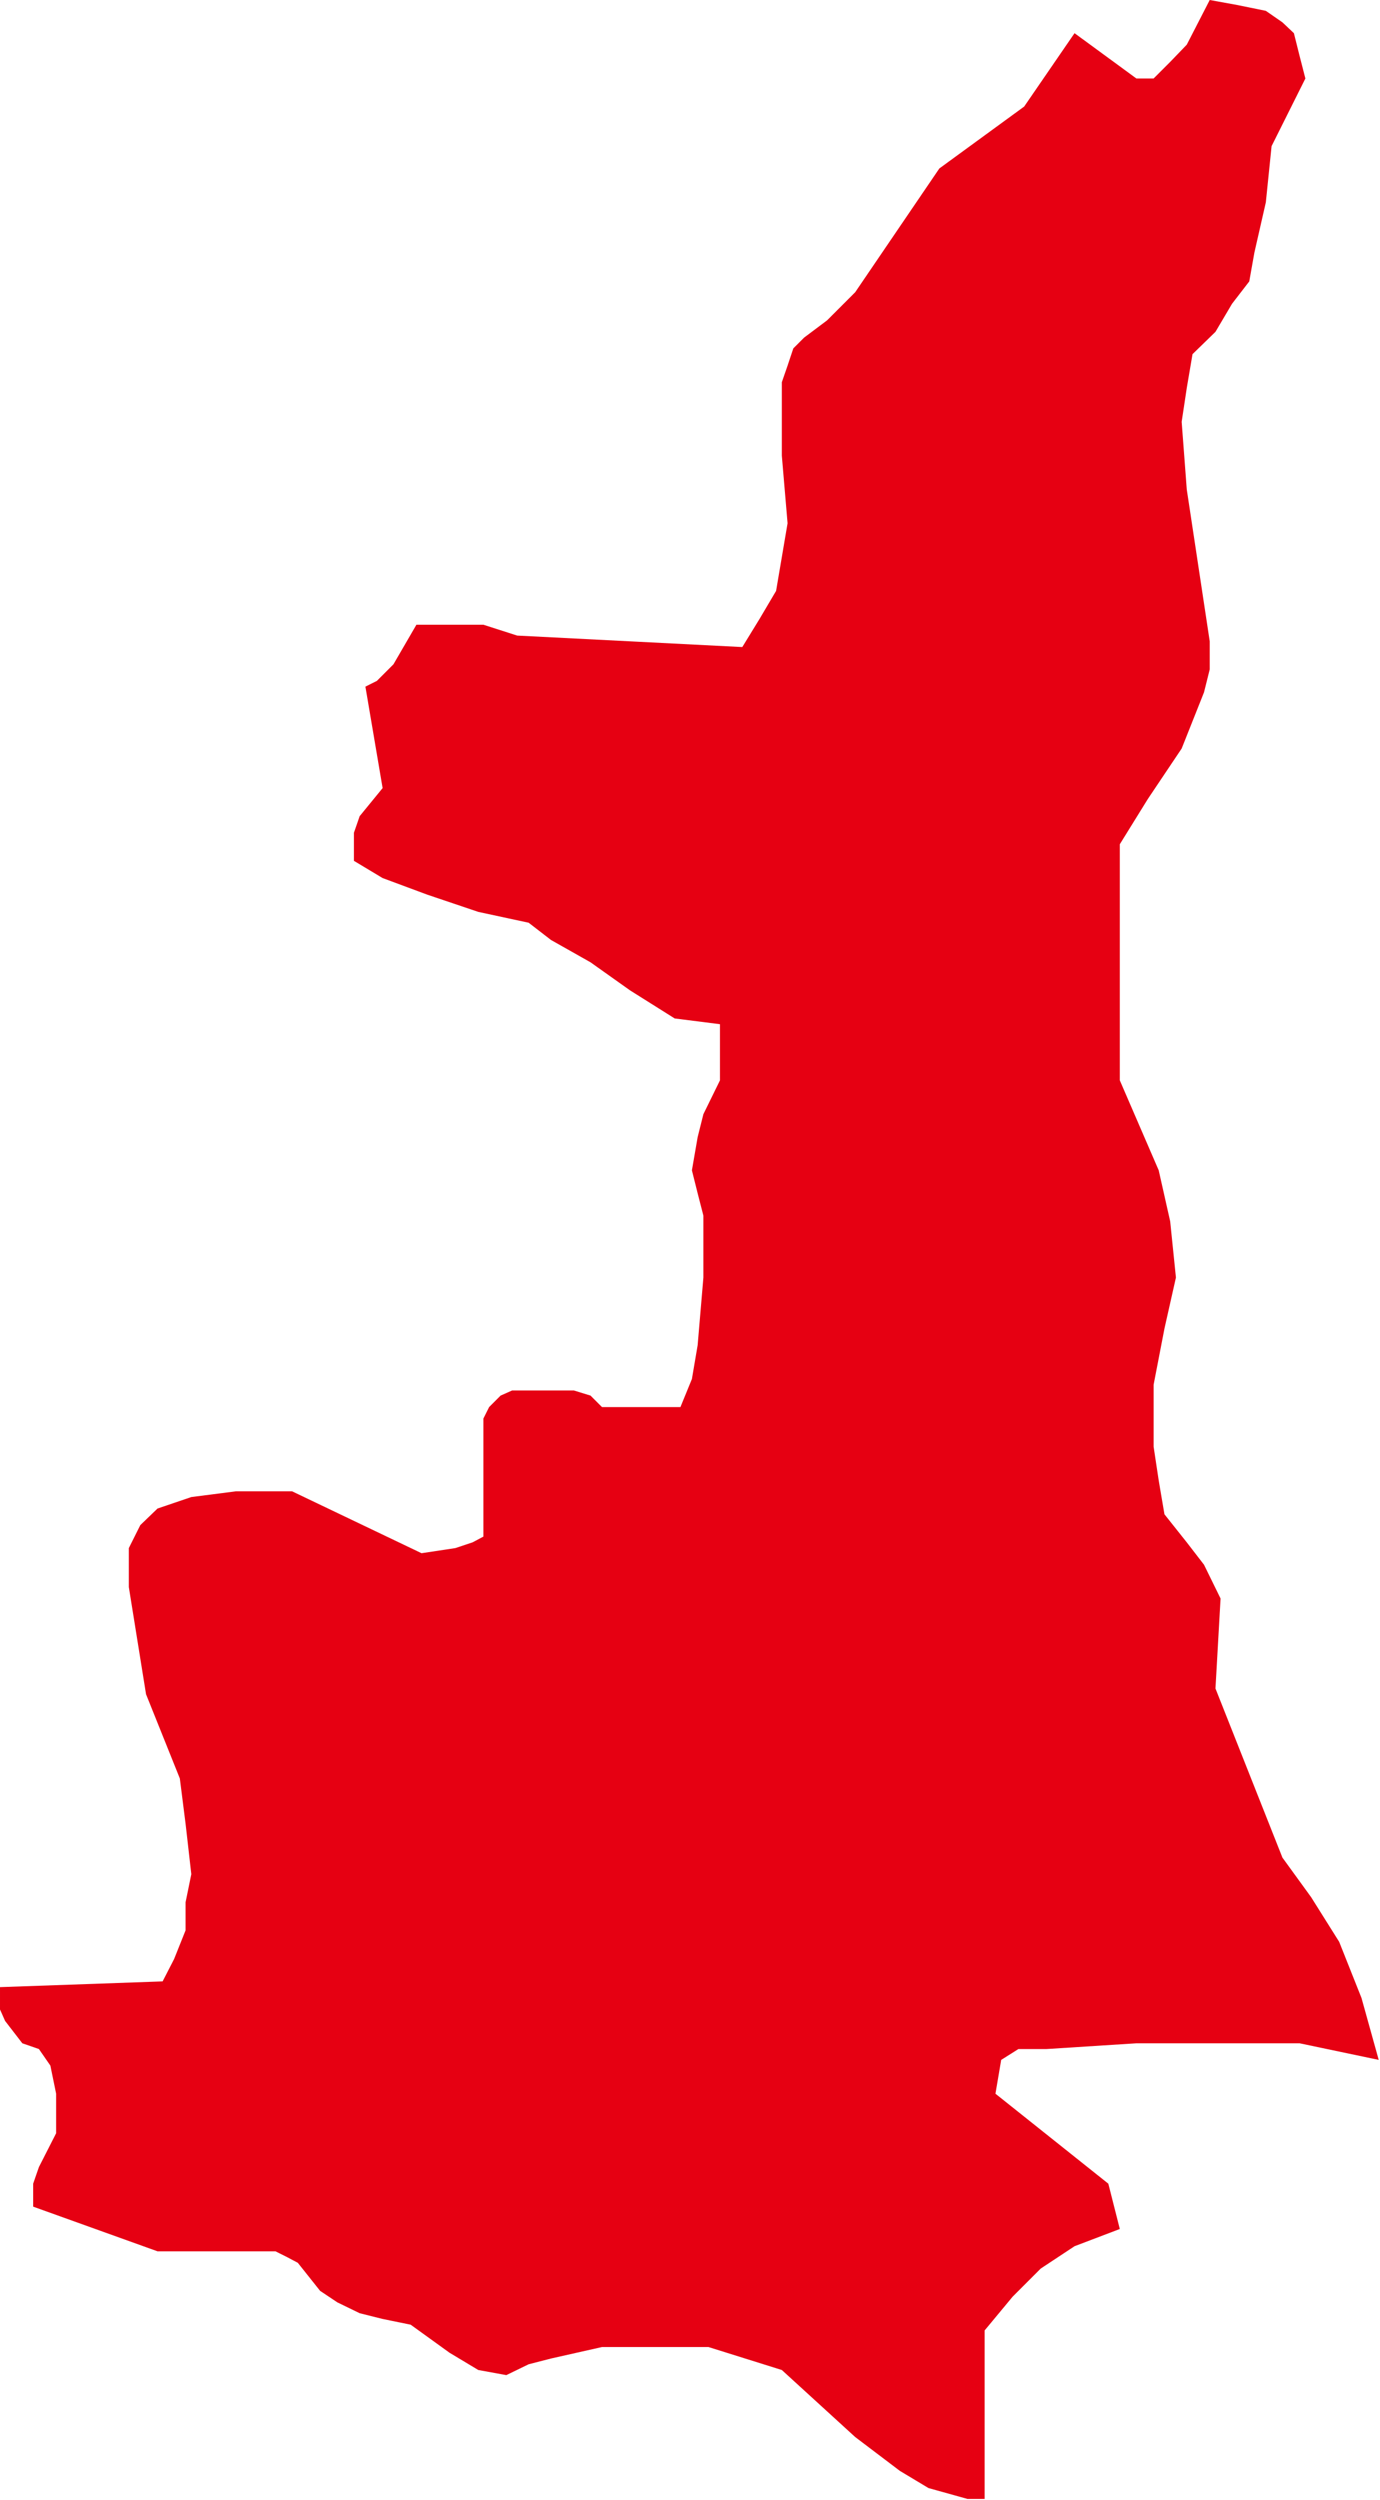 <?xml version="1.0" encoding="UTF-8" standalone="no"?>
<!-- Created with Inkscape (http://www.inkscape.org/) -->

<svg
   xmlns:dc="http://purl.org/dc/elements/1.1/"
   xmlns:cc="http://creativecommons.org/ns#"
   xmlns:rdf="http://www.w3.org/1999/02/22-rdf-syntax-ns#"
   xmlns:svg="http://www.w3.org/2000/svg"
   xmlns="http://www.w3.org/2000/svg"
   xmlns:sodipodi="http://sodipodi.sourceforge.net/DTD/sodipodi-0.dtd"
   xmlns:inkscape="http://www.inkscape.org/namespaces/inkscape"
   width="2164"
   height="3918"
   id="svg7566"
   version="1.1"
   inkscape:version="0.48.3.1 r9886"
   sodipodi:docname="New document 62">
  <defs
     id="defs7568" />
  <sodipodi:namedview
     id="base"
     pagecolor="#ffffff"
     bordercolor="#666666"
     borderopacity="1.0"
     inkscape:pageopacity="0.0"
     inkscape:pageshadow="2"
     inkscape:zoom="0.35"
     inkscape:cx="375"
     inkscape:cy="520"
     inkscape:document-units="px"
     inkscape:current-layer="layer1"
     showgrid="false"
     inkscape:window-width="1280"
     inkscape:window-height="936"
     inkscape:window-x="0"
     inkscape:window-y="24"
     inkscape:window-maximized="1" />
  <g
     inkscape:label="Layer 1"
     inkscape:groupmode="layer"
     id="layer1"
     transform="translate(0,2865.638)">
    <g
       transform="translate(-13960,-11014.638)"
       class="com.sun.star.drawing.CustomShape"
       id="g516">
      <g
         id="g518">
        <path
           style="fill:#e60012;stroke:none"
           inkscape:connector-curvature="0"
           d="m 15477,12065 0,0 -61,-17 -45,-27 -70,-53 -115,-105 0,0 -115,-36 0,0 -88,0 -79,0 -80,18 -35,9 -35,17 0,0 -44,-8 -45,-27 -61,-44 0,0 -44,-9 -36,-9 -35,-17 -27,-18 -35,-44 -17,-9 -18,-9 0,0 -185,0 0,0 -195,-70 0,0 0,-36 9,-26 27,-53 0,0 0,-62 -9,-44 -18,-26 -26,-9 0,0 -27,-35 -8,-18 0,-26 0,-9 0,0 255,-9 0,0 18,-35 18,-45 0,-44 9,-44 -9,-79 -9,-71 0,0 -53,-132 0,0 -27,-168 0,-61 18,-36 27,-26 53,-18 70,-9 88,0 0,0 203,97 0,0 53,-8 27,-9 17,-9 0,0 0,-185 0,0 9,-18 18,-18 18,-8 35,0 62,0 26,8 18,18 0,0 123,0 0,0 18,-44 9,-53 9,-106 0,-97 -9,-35 -9,-36 0,0 9,-52 9,-36 26,-53 0,0 0,-88 0,0 -71,-9 0,0 -70,-44 -62,-44 -62,-35 -35,-27 0,0 -79,-17 -80,-27 -70,-26 -45,-27 0,0 0,-44 9,-26 36,-44 0,0 -27,-159 0,0 18,-9 26,-26 36,-62 0,0 61,0 44,0 53,17 0,0 353,18 0,0 27,-44 26,-44 9,-53 9,-53 -9,-106 0,-79 0,0 0,-36 9,-26 9,-27 17,-17 36,-27 44,-44 0,0 132,-194 0,0 133,-97 0,0 79,-115 0,0 97,71 0,0 27,0 0,0 26,-26 26,-27 36,-70 0,0 44,8 44,9 26,18 18,17 9,36 9,35 0,0 -53,106 0,0 -9,88 -18,79 -8,45 -27,35 -26,44 -36,35 0,0 -9,53 -8,53 8,106 36,238 0,0 0,44 -9,36 -35,88 -53,79 -44,71 0,0 0,370 0,0 61,141 18,80 9,88 0,0 -18,80 -17,88 0,97 8,53 9,53 0,0 35,44 27,35 26,53 0,0 -8,141 0,0 105,265 0,0 45,62 44,70 35,88 27,97 0,0 -124,-26 0,0 -256,0 -141,9 -44,0 -27,17 0,0 -9,53 0,0 177,141 0,0 18,71 0,0 -71,27 -53,35 -44,44 -44,53 0,0 0,264 0,0 -27,0 0,0 0,0 z m -1517,-3916 0,0 z m 2162,3917 0,0 z"
           id="path520" />
        <rect
           style="fill:none;stroke:none"
           x="13960"
           y="8149"
           width="2164"
           height="3918"
           id="rect522" />
        <rect
           style="fill:none;stroke:none"
           x="13961"
           y="8149"
           width="2162"
           height="3917"
           id="rect524" />
      </g>
    </g>
  </g>
</svg>
